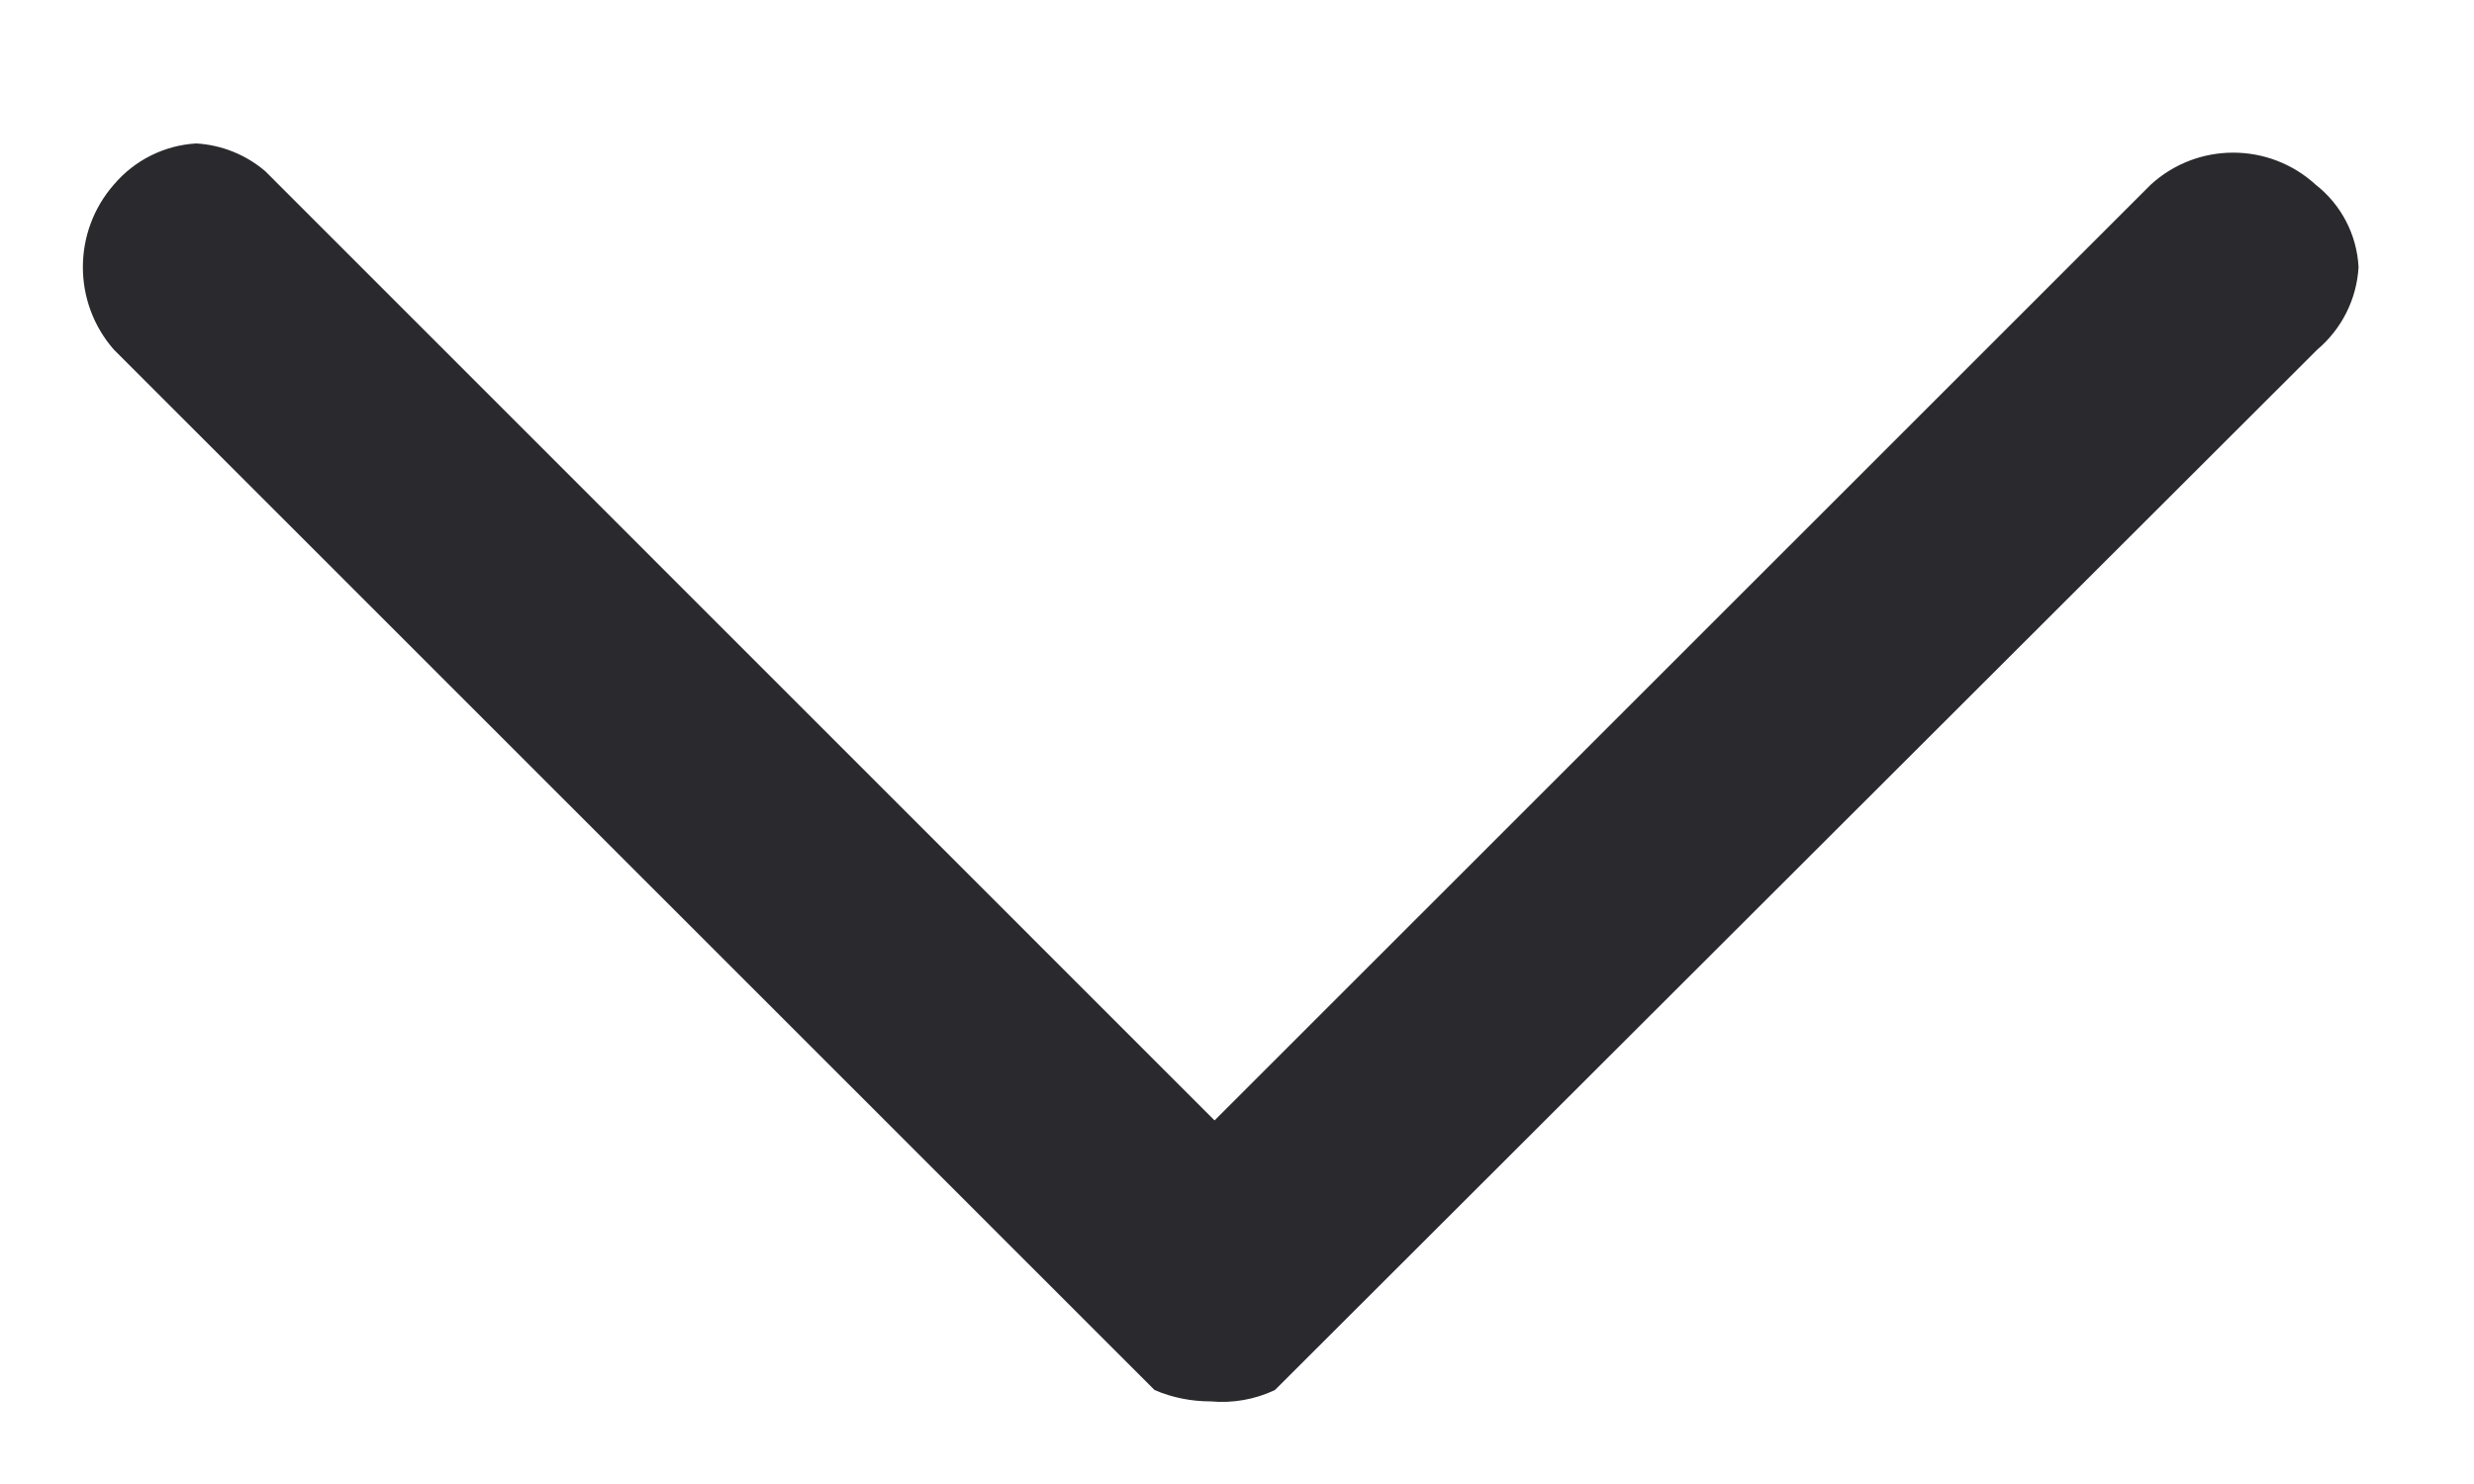 <?xml version="1.0" encoding="UTF-8"?>
<svg width="15px" height="9px" viewBox="0 0 15 9" version="1.1" xmlns="http://www.w3.org/2000/svg" xmlns:xlink="http://www.w3.org/1999/xlink">
    <!-- Generator: Sketch 58 (84663) - https://sketch.com -->
    <title>select-down</title>
    <desc>Created with Sketch.</desc>
    <g id="Page-1" stroke="none" stroke-width="1" fill="none" fill-rule="evenodd">
        <g id="select-down" transform="translate(7.5, 5) rotate(-90) translate(-7.5, -5) translate(3, -2)" fill="#29292E" fill-rule="nonzero">
            <path d="M8.38,0.19 C8.528,0.315 8.619,0.496 8.63,0.69 C8.621,0.845 8.561,0.992 8.462,1.108 L2.705,6.864 L8.38,12.54 C8.639,12.823 8.639,13.257 8.38,13.54 C8.259,13.695 8.076,13.79 7.88,13.8 C7.686,13.789 7.505,13.698 7.38,13.55 L1.07,7.23 C1.012,7.108 0.989,6.973 1.001,6.841 C1.001,6.725 1.023,6.609 1.07,6.5 L7.38,0.19 C7.666,-0.06 8.094,-0.06 8.38,0.19 Z" id="Path-2"></path>
        </g>
    </g>
</svg>